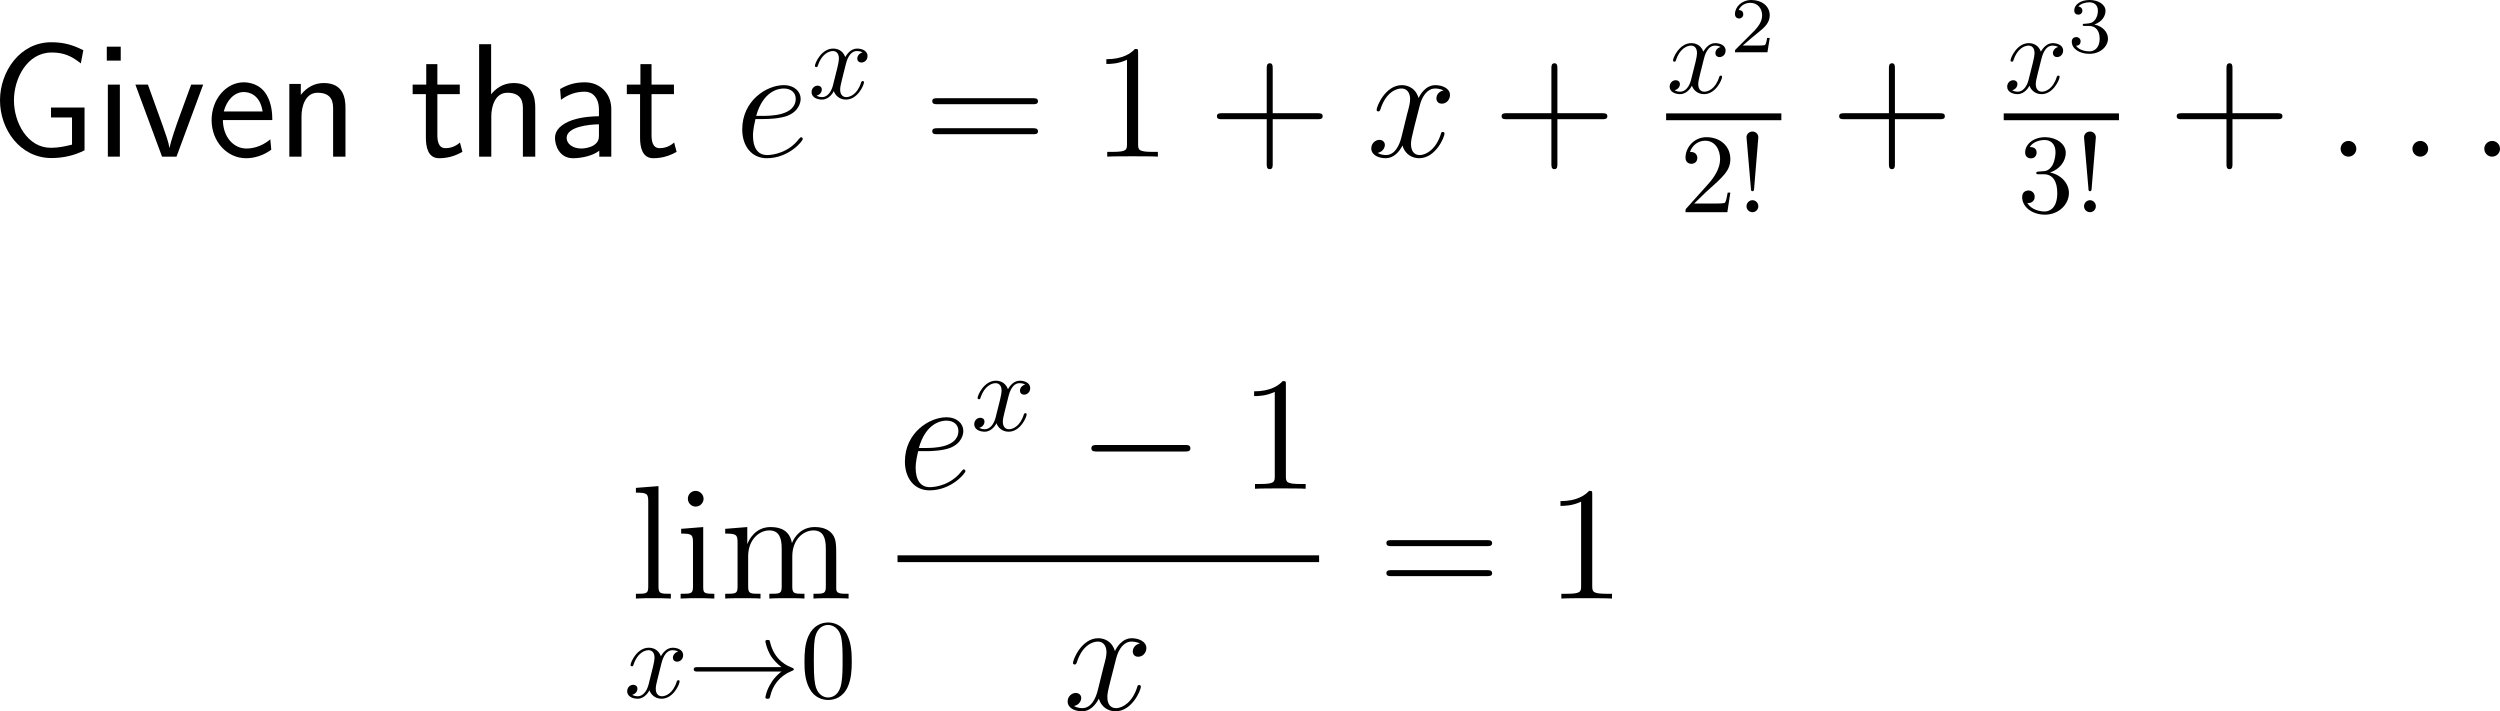 <?xml version="1.0" encoding="UTF-8"?>
<svg xmlns="http://www.w3.org/2000/svg" xmlns:xlink="http://www.w3.org/1999/xlink" width="276.629pt" height="78.707pt" viewBox="0 0 276.629 78.707" version="1.1">
<g id="surface1">
<path style=" stroke:none;fill-rule:nonzero;fill:rgb(0%,0%,0%);fill-opacity:1;" d="M 9.355 11.902 L 5.645 11.902 L 5.645 12.996 L 7.969 12.996 L 7.969 16.004 C 7.246 16.18 6.504 16.355 5.625 16.355 C 3.047 16.355 1.543 13.582 1.543 11.102 C 1.543 8.699 2.988 5.809 5.723 5.809 C 7.07 5.809 7.949 6.219 8.945 7.02 L 9.219 5.555 C 8.008 4.949 7.031 4.676 5.664 4.676 C 2.227 4.676 0 7.898 0 11.102 C 0 14.324 2.227 17.488 5.703 17.488 C 6.953 17.488 8.223 17.215 9.355 16.629 Z M 9.355 11.902 "/>
<path style=" stroke:none;fill-rule:nonzero;fill:rgb(0%,0%,0%);fill-opacity:1;" d="M 13.359 5.164 L 11.816 5.164 L 11.816 6.707 L 13.359 6.707 Z M 13.262 9.363 L 11.934 9.363 L 11.934 17.332 L 13.262 17.332 Z M 13.262 9.363 "/>
<path style=" stroke:none;fill-rule:nonzero;fill:rgb(0%,0%,0%);fill-opacity:1;" d="M 22.48 9.363 L 21.152 9.363 L 19.844 12.938 C 19.531 13.797 18.867 15.691 18.77 16.355 L 18.75 16.355 C 18.652 15.73 18.301 14.754 18.027 13.973 L 16.367 9.363 L 14.98 9.363 L 17.93 17.332 L 19.531 17.332 Z M 22.48 9.363 "/>
<path style=" stroke:none;fill-rule:nonzero;fill:rgb(0%,0%,0%);fill-opacity:1;" d="M 30.133 13.289 C 30.133 12.527 30.055 11.434 29.488 10.477 C 28.746 9.246 27.496 9.109 26.969 9.109 C 25.035 9.109 23.414 10.965 23.414 13.289 C 23.414 15.672 25.133 17.508 27.223 17.508 C 28.043 17.508 29.039 17.273 30.016 16.57 C 30.016 16.492 29.957 15.926 29.957 15.906 C 29.938 15.887 29.918 15.477 29.918 15.418 C 28.844 16.316 27.789 16.434 27.262 16.434 C 25.875 16.434 24.684 15.203 24.664 13.289 Z M 24.762 12.332 C 25.074 11.121 25.914 10.184 26.969 10.184 C 27.535 10.184 28.766 10.438 29.059 12.332 Z M 24.762 12.332 "/>
<path style=" stroke:none;fill-rule:nonzero;fill:rgb(0%,0%,0%);fill-opacity:1;" d="M 38.227 11.941 C 38.227 10.848 37.992 9.188 35.824 9.188 C 34.828 9.188 33.969 9.637 33.285 10.496 L 33.285 9.285 L 32.016 9.285 L 32.016 17.332 L 33.363 17.332 L 33.363 12.859 C 33.363 11.766 33.793 10.262 35.141 10.262 C 36.82 10.262 36.859 11.434 36.859 12.059 L 36.859 17.332 L 38.227 17.332 Z M 38.227 11.941 "/>
<path style=" stroke:none;fill-rule:nonzero;fill:rgb(0%,0%,0%);fill-opacity:1;" d="M 48.395 10.418 L 50.875 10.418 L 50.875 9.363 L 48.395 9.363 L 48.395 7.098 L 47.164 7.098 L 47.164 9.363 L 45.66 9.363 L 45.66 10.418 L 47.125 10.418 L 47.125 15.242 C 47.125 16.277 47.359 17.508 48.59 17.508 C 49.801 17.508 50.621 17.098 51.168 16.805 L 50.895 15.77 C 50.27 16.336 49.605 16.395 49.293 16.395 C 48.492 16.395 48.395 15.555 48.395 14.93 Z M 48.395 10.418 "/>
<path style=" stroke:none;fill-rule:nonzero;fill:rgb(0%,0%,0%);fill-opacity:1;" d="M 59.227 11.941 C 59.227 10.848 58.992 9.188 56.824 9.188 C 55.594 9.188 54.773 9.891 54.344 10.438 L 54.344 4.891 L 53.016 4.891 L 53.016 17.332 L 54.363 17.332 L 54.363 12.859 C 54.363 11.766 54.793 10.262 56.141 10.262 C 57.82 10.262 57.859 11.434 57.859 12.059 L 57.859 17.332 L 59.227 17.332 Z M 59.227 11.941 "/>
<path style=" stroke:none;fill-rule:nonzero;fill:rgb(0%,0%,0%);fill-opacity:1;" d="M 67.641 12.078 C 67.641 10.359 66.41 9.109 64.73 9.109 C 63.656 9.109 62.855 9.344 61.977 9.852 L 62.074 11.043 C 62.875 10.457 63.695 10.145 64.73 10.145 C 65.551 10.145 66.273 10.809 66.273 12.117 L 66.273 12.859 C 65.473 12.879 64.398 12.938 63.324 13.289 C 62.113 13.719 61.41 14.383 61.41 15.262 C 61.41 16.062 61.879 17.508 63.402 17.508 C 64.398 17.508 65.648 17.215 66.312 16.668 L 66.312 17.332 L 67.641 17.332 Z M 66.273 14.93 C 66.273 15.281 66.273 15.711 65.688 16.082 C 65.199 16.375 64.594 16.434 64.32 16.434 C 63.363 16.434 62.699 15.906 62.699 15.262 C 62.699 14.031 65.18 13.758 66.273 13.758 Z M 66.273 14.93 "/>
<path style=" stroke:none;fill-rule:nonzero;fill:rgb(0%,0%,0%);fill-opacity:1;" d="M 72.094 10.418 L 74.574 10.418 L 74.574 9.363 L 72.094 9.363 L 72.094 7.098 L 70.863 7.098 L 70.863 9.363 L 69.359 9.363 L 69.359 10.418 L 70.824 10.418 L 70.824 15.242 C 70.824 16.277 71.059 17.508 72.289 17.508 C 73.5 17.508 74.32 17.098 74.867 16.805 L 74.594 15.77 C 73.969 16.336 73.305 16.395 72.992 16.395 C 72.191 16.395 72.094 15.555 72.094 14.93 Z M 72.094 10.418 "/>
<path style=" stroke:none;fill-rule:nonzero;fill:rgb(0%,0%,0%);fill-opacity:1;" d="M 84.531 13.172 C 85.02 13.172 86.25 13.133 87.109 12.82 C 88.457 12.293 88.594 11.258 88.594 10.926 C 88.594 10.145 87.91 9.422 86.719 9.422 C 84.844 9.422 82.129 11.121 82.129 14.324 C 82.129 16.199 83.203 17.508 84.844 17.508 C 87.285 17.508 88.828 15.613 88.828 15.379 C 88.828 15.262 88.711 15.184 88.652 15.184 C 88.594 15.184 88.574 15.203 88.418 15.359 C 87.266 16.883 85.566 17.156 84.883 17.156 C 83.848 17.156 83.32 16.355 83.32 15.027 C 83.32 14.773 83.32 14.324 83.594 13.172 Z M 83.672 12.82 C 84.453 10.047 86.152 9.793 86.719 9.793 C 87.52 9.793 88.047 10.242 88.047 10.926 C 88.047 12.82 85.176 12.82 84.434 12.82 Z M 83.672 12.82 "/>
<path style=" stroke:none;fill-rule:nonzero;fill:rgb(0%,0%,0%);fill-opacity:1;" d="M 93.59 7.113 C 93.668 6.801 93.961 5.648 94.82 5.648 C 94.879 5.648 95.191 5.648 95.445 5.805 C 95.094 5.883 94.859 6.176 94.859 6.488 C 94.859 6.684 94.996 6.918 95.328 6.918 C 95.602 6.918 95.992 6.703 95.992 6.195 C 95.992 5.551 95.27 5.375 94.84 5.375 C 94.117 5.375 93.688 6.039 93.531 6.312 C 93.219 5.492 92.555 5.375 92.184 5.375 C 90.895 5.375 90.172 6.977 90.172 7.289 C 90.172 7.426 90.309 7.426 90.328 7.426 C 90.426 7.426 90.465 7.387 90.484 7.289 C 90.914 5.961 91.734 5.648 92.164 5.648 C 92.398 5.648 92.828 5.766 92.828 6.488 C 92.828 6.879 92.613 7.699 92.164 9.457 C 91.969 10.219 91.52 10.746 90.973 10.746 C 90.895 10.746 90.621 10.746 90.348 10.59 C 90.66 10.512 90.934 10.258 90.934 9.906 C 90.934 9.574 90.66 9.477 90.484 9.477 C 90.094 9.477 89.801 9.789 89.801 10.199 C 89.801 10.766 90.406 11.02 90.953 11.02 C 91.793 11.02 92.242 10.141 92.262 10.082 C 92.418 10.531 92.867 11.02 93.609 11.02 C 94.898 11.02 95.602 9.418 95.602 9.105 C 95.602 8.969 95.504 8.969 95.465 8.969 C 95.348 8.969 95.328 9.027 95.289 9.105 C 94.879 10.453 94.039 10.746 93.648 10.746 C 93.16 10.746 92.965 10.355 92.965 9.926 C 92.965 9.652 93.023 9.379 93.16 8.832 Z M 93.59 7.113 "/>
<path style=" stroke:none;fill-rule:nonzero;fill:rgb(0%,0%,0%);fill-opacity:1;" d="M 114.289 11.531 C 114.543 11.531 114.855 11.531 114.855 11.199 C 114.855 10.867 114.543 10.867 114.289 10.867 L 103.723 10.867 C 103.469 10.867 103.156 10.867 103.156 11.18 C 103.156 11.531 103.449 11.531 103.723 11.531 Z M 114.289 14.852 C 114.543 14.852 114.855 14.852 114.855 14.539 C 114.855 14.188 114.543 14.188 114.289 14.188 L 103.723 14.188 C 103.469 14.188 103.156 14.188 103.156 14.52 C 103.156 14.852 103.449 14.852 103.723 14.852 Z M 114.289 14.852 "/>
<path style=" stroke:none;fill-rule:nonzero;fill:rgb(0%,0%,0%);fill-opacity:1;" d="M 125.934 5.848 C 125.934 5.418 125.934 5.418 125.582 5.418 C 125.152 5.887 124.254 6.551 122.418 6.551 L 122.418 7.078 C 122.828 7.078 123.727 7.078 124.703 6.609 L 124.703 15.945 C 124.703 16.59 124.645 16.805 123.082 16.805 L 122.516 16.805 L 122.516 17.332 C 123.004 17.293 124.742 17.293 125.328 17.293 C 125.914 17.293 127.652 17.293 128.121 17.332 L 128.121 16.805 L 127.574 16.805 C 125.992 16.805 125.934 16.59 125.934 15.945 Z M 125.934 5.848 "/>
<path style=" stroke:none;fill-rule:nonzero;fill:rgb(0%,0%,0%);fill-opacity:1;" d="M 140.828 13.191 L 145.789 13.191 C 146.043 13.191 146.355 13.191 146.355 12.859 C 146.355 12.527 146.043 12.527 145.789 12.527 L 140.828 12.527 L 140.828 7.586 C 140.828 7.332 140.828 7 140.516 7 C 140.164 7 140.164 7.312 140.164 7.586 L 140.164 12.527 L 135.223 12.527 C 134.969 12.527 134.656 12.527 134.656 12.859 C 134.656 13.191 134.949 13.191 135.223 13.191 L 140.164 13.191 L 140.164 18.133 C 140.164 18.387 140.164 18.719 140.496 18.719 C 140.828 18.719 140.828 18.406 140.828 18.133 Z M 140.828 13.191 "/>
<path style=" stroke:none;fill-rule:nonzero;fill:rgb(0%,0%,0%);fill-opacity:1;" d="M 159.723 10.008 C 159.156 10.125 158.941 10.555 158.941 10.887 C 158.941 11.316 159.273 11.473 159.527 11.473 C 160.074 11.473 160.445 11.004 160.445 10.516 C 160.445 9.773 159.586 9.422 158.824 9.422 C 157.73 9.422 157.125 10.496 156.969 10.848 C 156.559 9.5 155.445 9.422 155.113 9.422 C 153.297 9.422 152.32 11.766 152.32 12.176 C 152.32 12.234 152.398 12.332 152.516 12.332 C 152.652 12.332 152.691 12.215 152.73 12.156 C 153.336 10.164 154.547 9.793 155.055 9.793 C 155.875 9.793 156.031 10.535 156.031 10.965 C 156.031 11.355 155.934 11.766 155.699 12.625 L 155.094 15.086 C 154.84 16.16 154.312 17.156 153.355 17.156 C 153.277 17.156 152.828 17.156 152.438 16.922 C 153.082 16.785 153.238 16.258 153.238 16.043 C 153.238 15.691 152.965 15.477 152.633 15.477 C 152.203 15.477 151.734 15.848 151.734 16.414 C 151.734 17.176 152.574 17.508 153.336 17.508 C 154.195 17.508 154.82 16.824 155.191 16.102 C 155.484 17.156 156.363 17.508 157.027 17.508 C 158.863 17.508 159.84 15.164 159.84 14.773 C 159.84 14.676 159.762 14.598 159.645 14.598 C 159.488 14.598 159.469 14.695 159.43 14.832 C 158.941 16.414 157.887 17.156 157.086 17.156 C 156.461 17.156 156.129 16.688 156.129 15.945 C 156.129 15.555 156.188 15.262 156.48 14.09 L 157.105 11.648 C 157.379 10.574 157.984 9.793 158.805 9.793 C 158.844 9.793 159.352 9.793 159.723 10.008 Z M 159.723 10.008 "/>
<path style=" stroke:none;fill-rule:nonzero;fill:rgb(0%,0%,0%);fill-opacity:1;" d="M 172.328 13.191 L 177.289 13.191 C 177.543 13.191 177.855 13.191 177.855 12.859 C 177.855 12.527 177.543 12.527 177.289 12.527 L 172.328 12.527 L 172.328 7.586 C 172.328 7.332 172.328 7 172.016 7 C 171.664 7 171.664 7.312 171.664 7.586 L 171.664 12.527 L 166.723 12.527 C 166.469 12.527 166.156 12.527 166.156 12.859 C 166.156 13.191 166.449 13.191 166.723 13.191 L 171.664 13.191 L 171.664 18.133 C 171.664 18.387 171.664 18.719 171.996 18.719 C 172.328 18.719 172.328 18.406 172.328 18.133 Z M 172.328 13.191 "/>
<path style=" stroke:none;fill-rule:nonzero;fill:rgb(0%,0%,0%);fill-opacity:1;" d="M 188.539 6.512 C 188.617 6.199 188.91 5.047 189.77 5.047 C 189.828 5.047 190.141 5.047 190.395 5.203 C 190.043 5.281 189.809 5.574 189.809 5.887 C 189.809 6.082 189.945 6.316 190.277 6.316 C 190.551 6.316 190.941 6.102 190.941 5.594 C 190.941 4.949 190.219 4.773 189.789 4.773 C 189.066 4.773 188.637 5.438 188.48 5.711 C 188.168 4.891 187.504 4.773 187.133 4.773 C 185.844 4.773 185.121 6.375 185.121 6.688 C 185.121 6.824 185.258 6.824 185.277 6.824 C 185.375 6.824 185.414 6.785 185.434 6.688 C 185.863 5.359 186.684 5.047 187.113 5.047 C 187.348 5.047 187.777 5.164 187.777 5.887 C 187.777 6.277 187.562 7.098 187.113 8.855 C 186.918 9.617 186.469 10.145 185.922 10.145 C 185.844 10.145 185.57 10.145 185.297 9.988 C 185.609 9.91 185.883 9.656 185.883 9.305 C 185.883 8.973 185.609 8.875 185.434 8.875 C 185.043 8.875 184.75 9.188 184.75 9.598 C 184.75 10.164 185.355 10.418 185.902 10.418 C 186.742 10.418 187.191 9.539 187.211 9.48 C 187.367 9.93 187.816 10.418 188.559 10.418 C 189.848 10.418 190.551 8.816 190.551 8.504 C 190.551 8.367 190.453 8.367 190.414 8.367 C 190.297 8.367 190.277 8.426 190.238 8.504 C 189.828 9.852 188.988 10.145 188.598 10.145 C 188.109 10.145 187.914 9.754 187.914 9.324 C 187.914 9.051 187.973 8.777 188.109 8.23 Z M 188.539 6.512 "/>
<path style=" stroke:none;fill-rule:nonzero;fill:rgb(0%,0%,0%);fill-opacity:1;" d="M 195.824 4.199 L 195.531 4.199 C 195.512 4.395 195.414 4.902 195.297 4.98 C 195.238 5.039 194.574 5.039 194.438 5.039 L 192.836 5.039 C 193.754 4.238 194.066 3.984 194.574 3.574 C 195.219 3.066 195.824 2.52 195.824 1.699 C 195.824 0.645 194.906 0 193.793 0 C 192.719 0 191.977 0.762 191.977 1.562 C 191.977 1.992 192.348 2.051 192.445 2.051 C 192.641 2.051 192.895 1.895 192.895 1.582 C 192.895 1.426 192.836 1.113 192.387 1.113 C 192.66 0.508 193.246 0.312 193.656 0.312 C 194.535 0.312 194.984 0.996 194.984 1.699 C 194.984 2.461 194.438 3.047 194.164 3.359 L 192.074 5.449 C 191.977 5.527 191.977 5.547 191.977 5.781 L 195.57 5.781 Z M 195.824 4.199 "/>
<path style=" stroke:none;fill-rule:nonzero;fill:rgb(0%,0%,0%);fill-opacity:1;" d="M 184.359 12.547 L 197.109 12.547 L 197.109 13.301 L 184.359 13.301 Z M 184.359 12.547 "/>
<path style=" stroke:none;fill-rule:nonzero;fill:rgb(0%,0%,0%);fill-opacity:1;" d="M 187.461 22.523 L 188.789 21.234 C 190.723 19.516 191.465 18.852 191.465 17.602 C 191.465 16.176 190.352 15.18 188.828 15.18 C 187.422 15.18 186.504 16.332 186.504 17.445 C 186.504 18.129 187.129 18.129 187.168 18.129 C 187.383 18.129 187.812 17.992 187.812 17.465 C 187.812 17.152 187.578 16.82 187.148 16.82 C 187.051 16.82 187.031 16.82 186.992 16.84 C 187.266 16.02 187.949 15.57 188.672 15.57 C 189.805 15.57 190.332 16.586 190.332 17.602 C 190.332 18.598 189.727 19.574 189.023 20.355 L 186.641 23.012 C 186.504 23.148 186.504 23.188 186.504 23.48 L 191.133 23.48 L 191.465 21.312 L 191.172 21.312 C 191.094 21.684 191.016 22.23 190.879 22.426 C 190.801 22.523 189.98 22.523 189.707 22.523 Z M 187.461 22.523 "/>
<path style=" stroke:none;fill-rule:nonzero;fill:rgb(0%,0%,0%);fill-opacity:1;" d="M 194.094 20.883 L 194.562 15.199 C 194.562 14.789 194.23 14.555 193.918 14.555 C 193.586 14.555 193.254 14.789 193.254 15.199 L 193.742 20.863 C 193.742 21.059 193.762 21.156 193.918 21.156 C 194.035 21.156 194.074 21.098 194.094 20.883 Z M 194.562 22.816 C 194.562 22.465 194.27 22.152 193.918 22.152 C 193.547 22.152 193.254 22.465 193.254 22.816 C 193.254 23.188 193.547 23.48 193.918 23.48 C 194.27 23.48 194.562 23.188 194.562 22.816 Z M 194.562 22.816 "/>
<path style=" stroke:none;fill-rule:nonzero;fill:rgb(0%,0%,0%);fill-opacity:1;" d="M 209.676 13.191 L 214.637 13.191 C 214.891 13.191 215.203 13.191 215.203 12.859 C 215.203 12.527 214.891 12.527 214.637 12.527 L 209.676 12.527 L 209.676 7.586 C 209.676 7.332 209.676 7 209.363 7 C 209.012 7 209.012 7.312 209.012 7.586 L 209.012 12.527 L 204.07 12.527 C 203.816 12.527 203.504 12.527 203.504 12.859 C 203.504 13.191 203.797 13.191 204.07 13.191 L 209.012 13.191 L 209.012 18.133 C 209.012 18.387 209.012 18.719 209.344 18.719 C 209.676 18.719 209.676 18.406 209.676 18.133 Z M 209.676 13.191 "/>
<path style=" stroke:none;fill-rule:nonzero;fill:rgb(0%,0%,0%);fill-opacity:1;" d="M 225.887 6.512 C 225.965 6.199 226.258 5.047 227.117 5.047 C 227.176 5.047 227.488 5.047 227.742 5.203 C 227.391 5.281 227.156 5.574 227.156 5.887 C 227.156 6.082 227.293 6.316 227.625 6.316 C 227.898 6.316 228.289 6.102 228.289 5.594 C 228.289 4.949 227.566 4.773 227.137 4.773 C 226.414 4.773 225.984 5.438 225.828 5.711 C 225.516 4.891 224.852 4.773 224.48 4.773 C 223.191 4.773 222.469 6.375 222.469 6.688 C 222.469 6.824 222.605 6.824 222.625 6.824 C 222.723 6.824 222.762 6.785 222.781 6.688 C 223.211 5.359 224.031 5.047 224.461 5.047 C 224.695 5.047 225.125 5.164 225.125 5.887 C 225.125 6.277 224.91 7.098 224.461 8.855 C 224.266 9.617 223.816 10.145 223.27 10.145 C 223.191 10.145 222.918 10.145 222.645 9.988 C 222.957 9.91 223.23 9.656 223.23 9.305 C 223.23 8.973 222.957 8.875 222.781 8.875 C 222.391 8.875 222.098 9.188 222.098 9.598 C 222.098 10.164 222.703 10.418 223.25 10.418 C 224.09 10.418 224.539 9.539 224.559 9.48 C 224.715 9.93 225.164 10.418 225.906 10.418 C 227.195 10.418 227.898 8.816 227.898 8.504 C 227.898 8.367 227.801 8.367 227.762 8.367 C 227.645 8.367 227.625 8.426 227.586 8.504 C 227.176 9.852 226.336 10.145 225.945 10.145 C 225.457 10.145 225.262 9.754 225.262 9.324 C 225.262 9.051 225.32 8.777 225.457 8.23 Z M 225.887 6.512 "/>
<path style=" stroke:none;fill-rule:nonzero;fill:rgb(0%,0%,0%);fill-opacity:1;" d="M 231.16 2.871 C 231.844 2.871 232.332 3.34 232.332 4.277 C 232.332 5.352 231.688 5.684 231.199 5.684 C 230.848 5.684 230.066 5.586 229.715 5.059 C 230.125 5.059 230.223 4.766 230.223 4.57 C 230.223 4.297 230.008 4.102 229.734 4.102 C 229.5 4.102 229.246 4.258 229.246 4.609 C 229.246 5.43 230.145 5.957 231.199 5.957 C 232.41 5.957 233.25 5.137 233.25 4.277 C 233.25 3.594 232.703 2.91 231.746 2.715 C 232.645 2.383 232.977 1.738 232.977 1.191 C 232.977 0.508 232.195 0 231.219 0 C 230.262 0 229.52 0.469 229.52 1.172 C 229.52 1.465 229.715 1.621 229.969 1.621 C 230.242 1.621 230.418 1.426 230.418 1.191 C 230.418 0.938 230.242 0.742 229.969 0.723 C 230.281 0.352 230.867 0.254 231.199 0.254 C 231.59 0.254 232.137 0.449 232.137 1.191 C 232.137 1.562 232.02 1.973 231.785 2.227 C 231.512 2.559 231.258 2.578 230.828 2.617 C 230.613 2.637 230.594 2.637 230.555 2.637 C 230.535 2.637 230.457 2.656 230.457 2.754 C 230.457 2.871 230.535 2.871 230.691 2.871 Z M 231.16 2.871 "/>
<path style=" stroke:none;fill-rule:nonzero;fill:rgb(0%,0%,0%);fill-opacity:1;" d="M 221.715 12.547 L 234.465 12.547 L 234.465 13.301 L 221.715 13.301 Z M 221.715 12.547 "/>
<path style=" stroke:none;fill-rule:nonzero;fill:rgb(0%,0%,0%);fill-opacity:1;" d="M 226.84 19.086 C 227.855 18.754 228.578 17.895 228.578 16.898 C 228.578 15.883 227.484 15.18 226.293 15.18 C 225.043 15.18 224.086 15.922 224.086 16.879 C 224.086 17.289 224.359 17.523 224.73 17.523 C 225.102 17.523 225.355 17.25 225.355 16.879 C 225.355 16.273 224.77 16.273 224.594 16.273 C 224.965 15.648 225.785 15.492 226.234 15.492 C 226.762 15.492 227.445 15.766 227.445 16.879 C 227.445 17.035 227.406 17.758 227.094 18.305 C 226.723 18.91 226.293 18.949 225.98 18.949 C 225.883 18.969 225.59 18.988 225.492 18.988 C 225.395 19.008 225.316 19.027 225.316 19.145 C 225.316 19.281 225.395 19.281 225.609 19.281 L 226.156 19.281 C 227.172 19.281 227.641 20.121 227.641 21.352 C 227.641 23.051 226.781 23.402 226.234 23.402 C 225.688 23.402 224.75 23.188 224.32 22.465 C 224.75 22.523 225.141 22.25 225.141 21.781 C 225.141 21.332 224.809 21.078 224.457 21.078 C 224.145 21.078 223.754 21.254 223.754 21.801 C 223.754 22.934 224.906 23.754 226.273 23.754 C 227.797 23.754 228.93 22.621 228.93 21.352 C 228.93 20.336 228.129 19.359 226.84 19.086 Z M 226.84 19.086 "/>
<path style=" stroke:none;fill-rule:nonzero;fill:rgb(0%,0%,0%);fill-opacity:1;" d="M 231.441 20.883 L 231.91 15.199 C 231.91 14.789 231.578 14.555 231.266 14.555 C 230.934 14.555 230.602 14.789 230.602 15.199 L 231.09 20.863 C 231.09 21.059 231.109 21.156 231.266 21.156 C 231.383 21.156 231.422 21.098 231.441 20.883 Z M 231.91 22.816 C 231.91 22.465 231.617 22.152 231.266 22.152 C 230.895 22.152 230.602 22.465 230.602 22.816 C 230.602 23.188 230.895 23.48 231.266 23.48 C 231.617 23.48 231.91 23.188 231.91 22.816 Z M 231.91 22.816 "/>
<path style=" stroke:none;fill-rule:nonzero;fill:rgb(0%,0%,0%);fill-opacity:1;" d="M 247.027 13.191 L 251.988 13.191 C 252.242 13.191 252.555 13.191 252.555 12.859 C 252.555 12.527 252.242 12.527 251.988 12.527 L 247.027 12.527 L 247.027 7.586 C 247.027 7.332 247.027 7 246.715 7 C 246.363 7 246.363 7.312 246.363 7.586 L 246.363 12.527 L 241.422 12.527 C 241.168 12.527 240.855 12.527 240.855 12.859 C 240.855 13.191 241.148 13.191 241.422 13.191 L 246.363 13.191 L 246.363 18.133 C 246.363 18.387 246.363 18.719 246.695 18.719 C 247.027 18.719 247.027 18.406 247.027 18.133 Z M 247.027 13.191 "/>
<path style=" stroke:none;fill-rule:nonzero;fill:rgb(0%,0%,0%);fill-opacity:1;" d="M 260.73 16.473 C 260.73 15.945 260.301 15.594 259.871 15.594 C 259.344 15.594 258.992 16.023 258.992 16.453 C 258.992 16.98 259.422 17.332 259.852 17.332 C 260.379 17.332 260.73 16.902 260.73 16.473 Z M 260.73 16.473 "/>
<path style=" stroke:none;fill-rule:nonzero;fill:rgb(0%,0%,0%);fill-opacity:1;" d="M 268.68 16.473 C 268.68 15.945 268.25 15.594 267.82 15.594 C 267.293 15.594 266.941 16.023 266.941 16.453 C 266.941 16.98 267.371 17.332 267.801 17.332 C 268.328 17.332 268.68 16.902 268.68 16.473 Z M 268.68 16.473 "/>
<path style=" stroke:none;fill-rule:nonzero;fill:rgb(0%,0%,0%);fill-opacity:1;" d="M 276.629 16.473 C 276.629 15.945 276.199 15.594 275.77 15.594 C 275.242 15.594 274.891 16.023 274.891 16.453 C 274.891 16.98 275.32 17.332 275.75 17.332 C 276.277 17.332 276.629 16.902 276.629 16.473 Z M 276.629 16.473 "/>
<path style=" stroke:none;fill-rule:nonzero;fill:rgb(0%,0%,0%);fill-opacity:1;" d="M 72.863 53.789 L 70.363 53.984 L 70.363 54.512 C 71.594 54.512 71.73 54.629 71.73 55.508 L 71.73 64.902 C 71.73 65.703 71.535 65.703 70.363 65.703 L 70.363 66.23 C 70.871 66.191 71.75 66.191 72.297 66.191 C 72.824 66.191 73.723 66.191 74.23 66.23 L 74.23 65.703 C 73.078 65.703 72.863 65.703 72.863 64.902 Z M 72.863 53.789 "/>
<path style=" stroke:none;fill-rule:nonzero;fill:rgb(0%,0%,0%);fill-opacity:1;" d="M 77.852 55.195 C 77.852 54.727 77.461 54.316 76.973 54.316 C 76.504 54.316 76.113 54.688 76.113 55.176 C 76.113 55.703 76.543 56.055 76.973 56.055 C 77.52 56.055 77.852 55.586 77.852 55.195 Z M 75.371 58.516 L 75.371 59.043 C 76.523 59.043 76.68 59.141 76.68 60.02 L 76.68 64.902 C 76.68 65.703 76.484 65.703 75.312 65.703 L 75.312 66.23 C 75.82 66.191 76.68 66.191 77.207 66.191 C 77.402 66.191 78.438 66.191 79.043 66.23 L 79.043 65.703 C 77.891 65.703 77.812 65.625 77.812 64.922 L 77.812 58.32 Z M 75.371 58.516 "/>
<path style=" stroke:none;fill-rule:nonzero;fill:rgb(0%,0%,0%);fill-opacity:1;" d="M 92.531 61.875 C 92.531 60.215 92.531 59.707 92.121 59.121 C 91.594 58.438 90.754 58.32 90.148 58.32 C 88.664 58.32 87.902 59.395 87.629 60.098 C 87.375 58.711 86.398 58.32 85.266 58.32 C 83.527 58.32 82.844 59.805 82.707 60.176 L 82.688 60.176 L 82.688 58.32 L 80.246 58.516 L 80.246 59.043 C 81.477 59.043 81.613 59.16 81.613 60.039 L 81.613 64.902 C 81.613 65.703 81.418 65.703 80.246 65.703 L 80.246 66.23 C 80.715 66.191 81.691 66.191 82.199 66.191 C 82.707 66.191 83.684 66.191 84.152 66.23 L 84.152 65.703 C 83 65.703 82.785 65.703 82.785 64.902 L 82.785 61.562 C 82.785 59.688 84.016 58.691 85.129 58.691 C 86.242 58.691 86.496 59.59 86.496 60.684 L 86.496 64.902 C 86.496 65.703 86.301 65.703 85.129 65.703 L 85.129 66.23 C 85.598 66.191 86.574 66.191 87.062 66.191 C 87.59 66.191 88.547 66.191 89.016 66.23 L 89.016 65.703 C 87.883 65.703 87.668 65.703 87.668 64.902 L 87.668 61.562 C 87.668 59.688 88.898 58.691 90.012 58.691 C 91.125 58.691 91.379 59.59 91.379 60.684 L 91.379 64.902 C 91.379 65.703 91.164 65.703 90.012 65.703 L 90.012 66.23 C 90.48 66.191 91.438 66.191 91.945 66.191 C 92.473 66.191 93.43 66.191 93.898 66.23 L 93.898 65.703 C 93 65.703 92.551 65.703 92.531 65.176 Z M 92.531 61.875 "/>
<path style=" stroke:none;fill-rule:nonzero;fill:rgb(0%,0%,0%);fill-opacity:1;" d="M 73.188 73.41 C 73.266 73.098 73.559 71.945 74.418 71.945 C 74.477 71.945 74.789 71.945 75.043 72.102 C 74.691 72.18 74.457 72.473 74.457 72.785 C 74.457 72.98 74.594 73.215 74.926 73.215 C 75.199 73.215 75.59 73 75.59 72.492 C 75.59 71.848 74.867 71.672 74.438 71.672 C 73.715 71.672 73.285 72.336 73.129 72.609 C 72.816 71.789 72.152 71.672 71.781 71.672 C 70.492 71.672 69.77 73.273 69.77 73.586 C 69.77 73.723 69.906 73.723 69.926 73.723 C 70.023 73.723 70.062 73.684 70.082 73.586 C 70.512 72.258 71.332 71.945 71.762 71.945 C 71.996 71.945 72.426 72.062 72.426 72.785 C 72.426 73.176 72.211 73.996 71.762 75.754 C 71.566 76.516 71.117 77.043 70.57 77.043 C 70.492 77.043 70.219 77.043 69.945 76.887 C 70.258 76.809 70.531 76.555 70.531 76.203 C 70.531 75.871 70.258 75.773 70.082 75.773 C 69.691 75.773 69.398 76.086 69.398 76.496 C 69.398 77.062 70.004 77.316 70.551 77.316 C 71.391 77.316 71.84 76.438 71.859 76.379 C 72.016 76.828 72.465 77.316 73.207 77.316 C 74.496 77.316 75.199 75.715 75.199 75.402 C 75.199 75.266 75.102 75.266 75.062 75.266 C 74.945 75.266 74.926 75.324 74.887 75.402 C 74.477 76.75 73.637 77.043 73.246 77.043 C 72.758 77.043 72.562 76.652 72.562 76.223 C 72.562 75.949 72.621 75.676 72.758 75.129 Z M 73.188 73.41 "/>
<path style=" stroke:none;fill-rule:nonzero;fill:rgb(0%,0%,0%);fill-opacity:1;" d="M 86.469 74.309 C 85.785 74.836 85.453 75.344 85.355 75.52 C 84.789 76.379 84.691 77.16 84.691 77.16 C 84.691 77.316 84.848 77.316 84.945 77.316 C 85.141 77.316 85.16 77.297 85.219 77.062 C 85.492 75.852 86.234 74.797 87.641 74.23 C 87.797 74.172 87.836 74.152 87.836 74.055 C 87.836 73.977 87.758 73.938 87.738 73.918 C 87.172 73.723 85.668 73.098 85.199 71.008 C 85.16 70.852 85.141 70.812 84.945 70.812 C 84.848 70.812 84.691 70.812 84.691 70.969 C 84.691 70.988 84.809 71.77 85.316 72.609 C 85.57 72.98 85.941 73.41 86.469 73.82 L 77.211 73.82 C 76.996 73.82 76.762 73.82 76.762 74.055 C 76.762 74.309 76.996 74.309 77.211 74.309 Z M 86.469 74.309 "/>
<path style=" stroke:none;fill-rule:nonzero;fill:rgb(0%,0%,0%);fill-opacity:1;" d="M 94.25 73.195 C 94.25 72.199 94.191 71.203 93.762 70.285 C 93.195 69.074 92.16 68.879 91.652 68.879 C 90.891 68.879 89.992 69.211 89.465 70.363 C 89.074 71.223 89.016 72.199 89.016 73.195 C 89.016 74.133 89.055 75.246 89.582 76.203 C 90.109 77.199 91.027 77.453 91.633 77.453 C 92.297 77.453 93.254 77.199 93.801 76.008 C 94.191 75.148 94.25 74.172 94.25 73.195 Z M 91.633 77.18 C 91.145 77.18 90.402 76.867 90.188 75.676 C 90.051 74.934 90.051 73.781 90.051 73.039 C 90.051 72.238 90.051 71.418 90.148 70.754 C 90.383 69.27 91.32 69.152 91.633 69.152 C 92.043 69.152 92.863 69.387 93.098 70.617 C 93.234 71.32 93.234 72.258 93.234 73.039 C 93.234 73.977 93.234 74.816 93.098 75.617 C 92.902 76.809 92.199 77.18 91.633 77.18 Z M 91.633 77.18 "/>
<path style=" stroke:none;fill-rule:nonzero;fill:rgb(0%,0%,0%);fill-opacity:1;" d="M 102.531 49.922 C 103.02 49.922 104.25 49.883 105.109 49.57 C 106.457 49.043 106.594 48.008 106.594 47.676 C 106.594 46.895 105.91 46.172 104.719 46.172 C 102.844 46.172 100.129 47.871 100.129 51.074 C 100.129 52.949 101.203 54.258 102.844 54.258 C 105.285 54.258 106.828 52.363 106.828 52.129 C 106.828 52.012 106.711 51.934 106.652 51.934 C 106.594 51.934 106.574 51.953 106.418 52.109 C 105.266 53.633 103.566 53.906 102.883 53.906 C 101.848 53.906 101.32 53.105 101.32 51.777 C 101.32 51.523 101.32 51.074 101.594 49.922 Z M 101.672 49.57 C 102.453 46.797 104.152 46.543 104.719 46.543 C 105.52 46.543 106.047 46.992 106.047 47.676 C 106.047 49.57 103.176 49.57 102.434 49.57 Z M 101.672 49.57 "/>
<path style=" stroke:none;fill-rule:nonzero;fill:rgb(0%,0%,0%);fill-opacity:1;" d="M 111.59 43.863 C 111.668 43.551 111.961 42.398 112.82 42.398 C 112.879 42.398 113.191 42.398 113.445 42.555 C 113.094 42.633 112.859 42.926 112.859 43.238 C 112.859 43.434 112.996 43.668 113.328 43.668 C 113.602 43.668 113.992 43.453 113.992 42.945 C 113.992 42.301 113.27 42.125 112.84 42.125 C 112.117 42.125 111.688 42.789 111.531 43.062 C 111.219 42.242 110.555 42.125 110.184 42.125 C 108.895 42.125 108.172 43.727 108.172 44.039 C 108.172 44.176 108.309 44.176 108.328 44.176 C 108.426 44.176 108.465 44.137 108.484 44.039 C 108.914 42.711 109.734 42.398 110.164 42.398 C 110.398 42.398 110.828 42.516 110.828 43.238 C 110.828 43.629 110.613 44.449 110.164 46.207 C 109.969 46.969 109.52 47.496 108.973 47.496 C 108.895 47.496 108.621 47.496 108.348 47.34 C 108.66 47.262 108.934 47.008 108.934 46.656 C 108.934 46.324 108.66 46.227 108.484 46.227 C 108.094 46.227 107.801 46.539 107.801 46.949 C 107.801 47.516 108.406 47.77 108.953 47.77 C 109.793 47.77 110.242 46.891 110.262 46.832 C 110.418 47.281 110.867 47.77 111.609 47.77 C 112.898 47.77 113.602 46.168 113.602 45.855 C 113.602 45.719 113.504 45.719 113.465 45.719 C 113.348 45.719 113.328 45.777 113.289 45.855 C 112.879 47.203 112.039 47.496 111.648 47.496 C 111.16 47.496 110.965 47.105 110.965 46.676 C 110.965 46.402 111.023 46.129 111.16 45.582 Z M 111.59 43.863 "/>
<path style=" stroke:none;fill-rule:nonzero;fill:rgb(0%,0%,0%);fill-opacity:1;" d="M 131.094 49.961 C 131.406 49.961 131.719 49.961 131.719 49.609 C 131.719 49.238 131.406 49.238 131.094 49.238 L 121.387 49.238 C 121.094 49.238 120.762 49.238 120.762 49.609 C 120.762 49.961 121.094 49.961 121.387 49.961 Z M 131.094 49.961 "/>
<path style=" stroke:none;fill-rule:nonzero;fill:rgb(0%,0%,0%);fill-opacity:1;" d="M 142.285 42.598 C 142.285 42.168 142.285 42.168 141.934 42.168 C 141.504 42.637 140.605 43.301 138.77 43.301 L 138.77 43.828 C 139.18 43.828 140.078 43.828 141.055 43.359 L 141.055 52.695 C 141.055 53.34 140.996 53.555 139.434 53.555 L 138.867 53.555 L 138.867 54.082 C 139.355 54.043 141.094 54.043 141.68 54.043 C 142.266 54.043 144.004 54.043 144.473 54.082 L 144.473 53.555 L 143.926 53.555 C 142.344 53.555 142.285 53.34 142.285 52.695 Z M 142.285 42.598 "/>
<path style=" stroke:none;fill-rule:nonzero;fill:rgb(0%,0%,0%);fill-opacity:1;" d="M 99.312 61.449 L 145.961 61.449 L 145.961 62.199 L 99.312 62.199 Z M 99.312 61.449 "/>
<path style=" stroke:none;fill-rule:nonzero;fill:rgb(0%,0%,0%);fill-opacity:1;" d="M 126.125 71.207 C 125.559 71.324 125.344 71.754 125.344 72.086 C 125.344 72.516 125.676 72.672 125.93 72.672 C 126.477 72.672 126.848 72.203 126.848 71.715 C 126.848 70.973 125.988 70.621 125.227 70.621 C 124.133 70.621 123.527 71.695 123.371 72.047 C 122.961 70.699 121.848 70.621 121.516 70.621 C 119.699 70.621 118.723 72.965 118.723 73.375 C 118.723 73.434 118.801 73.531 118.918 73.531 C 119.055 73.531 119.094 73.414 119.133 73.355 C 119.738 71.363 120.949 70.992 121.457 70.992 C 122.277 70.992 122.434 71.734 122.434 72.164 C 122.434 72.555 122.336 72.965 122.102 73.824 L 121.496 76.285 C 121.242 77.359 120.715 78.355 119.758 78.355 C 119.68 78.355 119.23 78.355 118.84 78.121 C 119.484 77.984 119.641 77.457 119.641 77.242 C 119.641 76.891 119.367 76.676 119.035 76.676 C 118.605 76.676 118.137 77.047 118.137 77.613 C 118.137 78.375 118.977 78.707 119.738 78.707 C 120.598 78.707 121.223 78.023 121.594 77.301 C 121.887 78.355 122.766 78.707 123.43 78.707 C 125.266 78.707 126.242 76.363 126.242 75.973 C 126.242 75.875 126.164 75.797 126.047 75.797 C 125.891 75.797 125.871 75.895 125.832 76.031 C 125.344 77.613 124.289 78.355 123.488 78.355 C 122.863 78.355 122.531 77.887 122.531 77.145 C 122.531 76.754 122.59 76.461 122.883 75.289 L 123.508 72.848 C 123.781 71.773 124.387 70.992 125.207 70.992 C 125.246 70.992 125.754 70.992 126.125 71.207 Z M 126.125 71.207 "/>
<path style=" stroke:none;fill-rule:nonzero;fill:rgb(0%,0%,0%);fill-opacity:1;" d="M 164.539 60.43 C 164.793 60.43 165.105 60.43 165.105 60.098 C 165.105 59.766 164.793 59.766 164.539 59.766 L 153.973 59.766 C 153.719 59.766 153.406 59.766 153.406 60.078 C 153.406 60.43 153.699 60.43 153.973 60.43 Z M 164.539 63.75 C 164.793 63.75 165.105 63.75 165.105 63.438 C 165.105 63.086 164.793 63.086 164.539 63.086 L 153.973 63.086 C 153.719 63.086 153.406 63.086 153.406 63.418 C 153.406 63.75 153.699 63.75 153.973 63.75 Z M 164.539 63.75 "/>
<path style=" stroke:none;fill-rule:nonzero;fill:rgb(0%,0%,0%);fill-opacity:1;" d="M 176.184 54.746 C 176.184 54.316 176.184 54.316 175.832 54.316 C 175.402 54.785 174.504 55.449 172.668 55.449 L 172.668 55.977 C 173.078 55.977 173.977 55.977 174.953 55.508 L 174.953 64.844 C 174.953 65.488 174.895 65.703 173.332 65.703 L 172.766 65.703 L 172.766 66.23 C 173.254 66.191 174.992 66.191 175.578 66.191 C 176.164 66.191 177.902 66.191 178.371 66.23 L 178.371 65.703 L 177.824 65.703 C 176.242 65.703 176.184 65.488 176.184 64.844 Z M 176.184 54.746 "/>
</g>
</svg>
